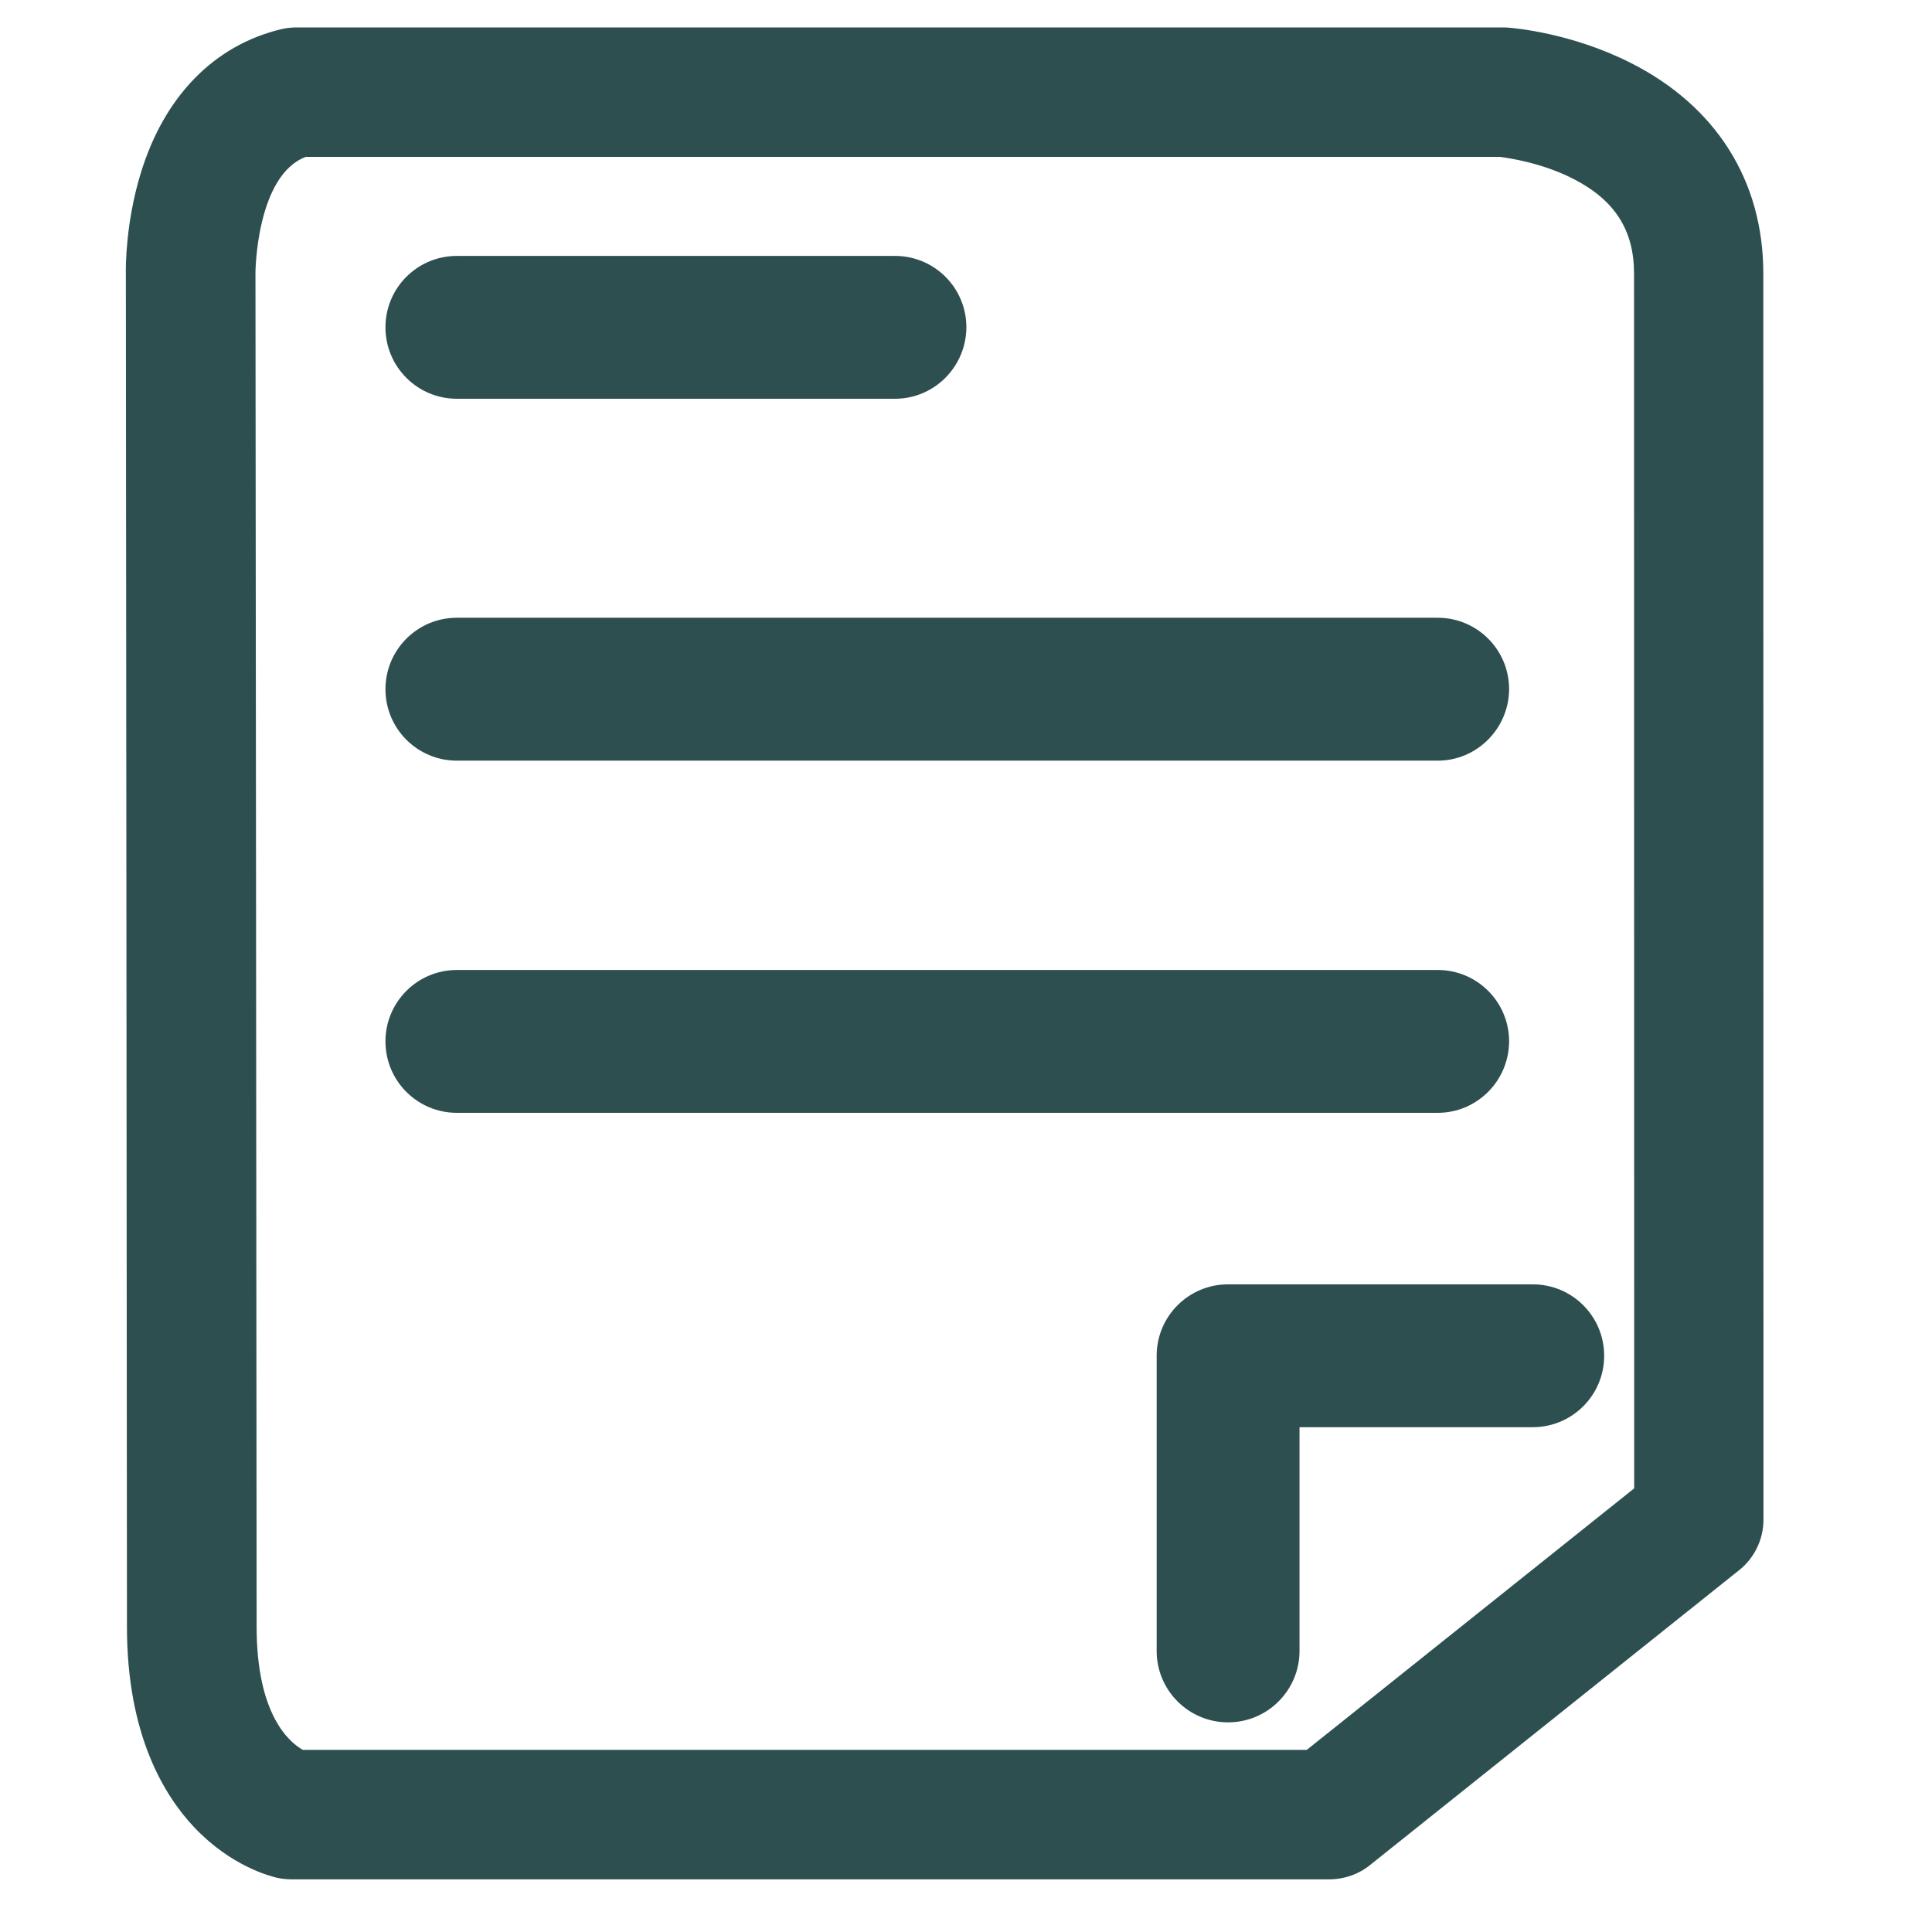 <svg width="35" height="35" viewBox="0 0 35 35" fill="none" xmlns="http://www.w3.org/2000/svg">
<g clip-path="url(#clip0_355_844)">
<path d="M24.084 34.046H5.275C5.193 34.046 5.108 34.036 5.025 34.019C4.892 33.988 4.19 33.81 3.523 33.108C2.965 32.52 2.3 31.414 2.3 29.473C2.3 26.518 2.28 5.502 2.28 4.965C2.276 4.821 2.28 4.023 2.547 3.147C2.971 1.747 3.879 0.819 5.097 0.528C5.186 0.507 5.279 0.497 5.368 0.497H27.226C27.253 0.497 27.284 0.497 27.312 0.5C27.425 0.507 28.459 0.596 29.523 1.13C31.084 1.911 31.944 3.27 31.944 4.954C31.944 8.641 31.947 27.34 31.947 27.528C31.947 27.884 31.786 28.223 31.505 28.446L24.816 33.79C24.607 33.957 24.347 34.046 24.084 34.046ZM5.488 31.701H23.673L29.605 26.963C29.605 23.793 29.602 8.278 29.602 4.954C29.602 4.177 29.26 3.636 28.527 3.253C27.945 2.948 27.325 2.863 27.175 2.842H5.539C4.649 3.178 4.628 4.91 4.628 4.93C4.628 4.937 4.628 4.947 4.628 4.954C4.628 5.17 4.649 26.494 4.649 29.473C4.649 31.085 5.258 31.575 5.488 31.701Z" fill="#2E4F4F"/>
<path d="M16.213 7.224H8.277C7.562 7.224 6.983 6.645 6.983 5.93C6.983 5.214 7.562 4.636 8.277 4.636H16.213C16.928 4.636 17.507 5.214 17.507 5.93C17.503 6.645 16.925 7.224 16.213 7.224Z" fill="#2E4F4F"/>
<path d="M26.045 13.78H8.277C7.562 13.78 6.983 13.201 6.983 12.486C6.983 11.77 7.562 11.191 8.277 11.191H26.045C26.76 11.191 27.339 11.77 27.339 12.486C27.335 13.197 26.757 13.78 26.045 13.78Z" fill="#2E4F4F"/>
<path d="M26.045 20.16H8.277C7.562 20.16 6.983 19.582 6.983 18.866C6.983 18.151 7.562 17.572 8.277 17.572H26.045C26.76 17.572 27.339 18.151 27.339 18.866C27.335 19.582 26.757 20.16 26.045 20.16Z" fill="#2E4F4F"/>
<path d="M22.248 31.202C21.533 31.202 20.954 30.623 20.954 29.908V24.561C20.954 23.845 21.533 23.267 22.248 23.267H27.767C28.482 23.267 29.061 23.845 29.061 24.561C29.061 25.276 28.482 25.855 27.767 25.855H23.542V29.908C23.542 30.62 22.964 31.202 22.248 31.202Z" fill="#2E4F4F"/>
</g>
<defs>
<clipPath id="clip0_355_844">
<rect width="34.234" height="34.234" fill="white" transform="translate(0 0.154)"/>
</clipPath>
</defs>
</svg>
